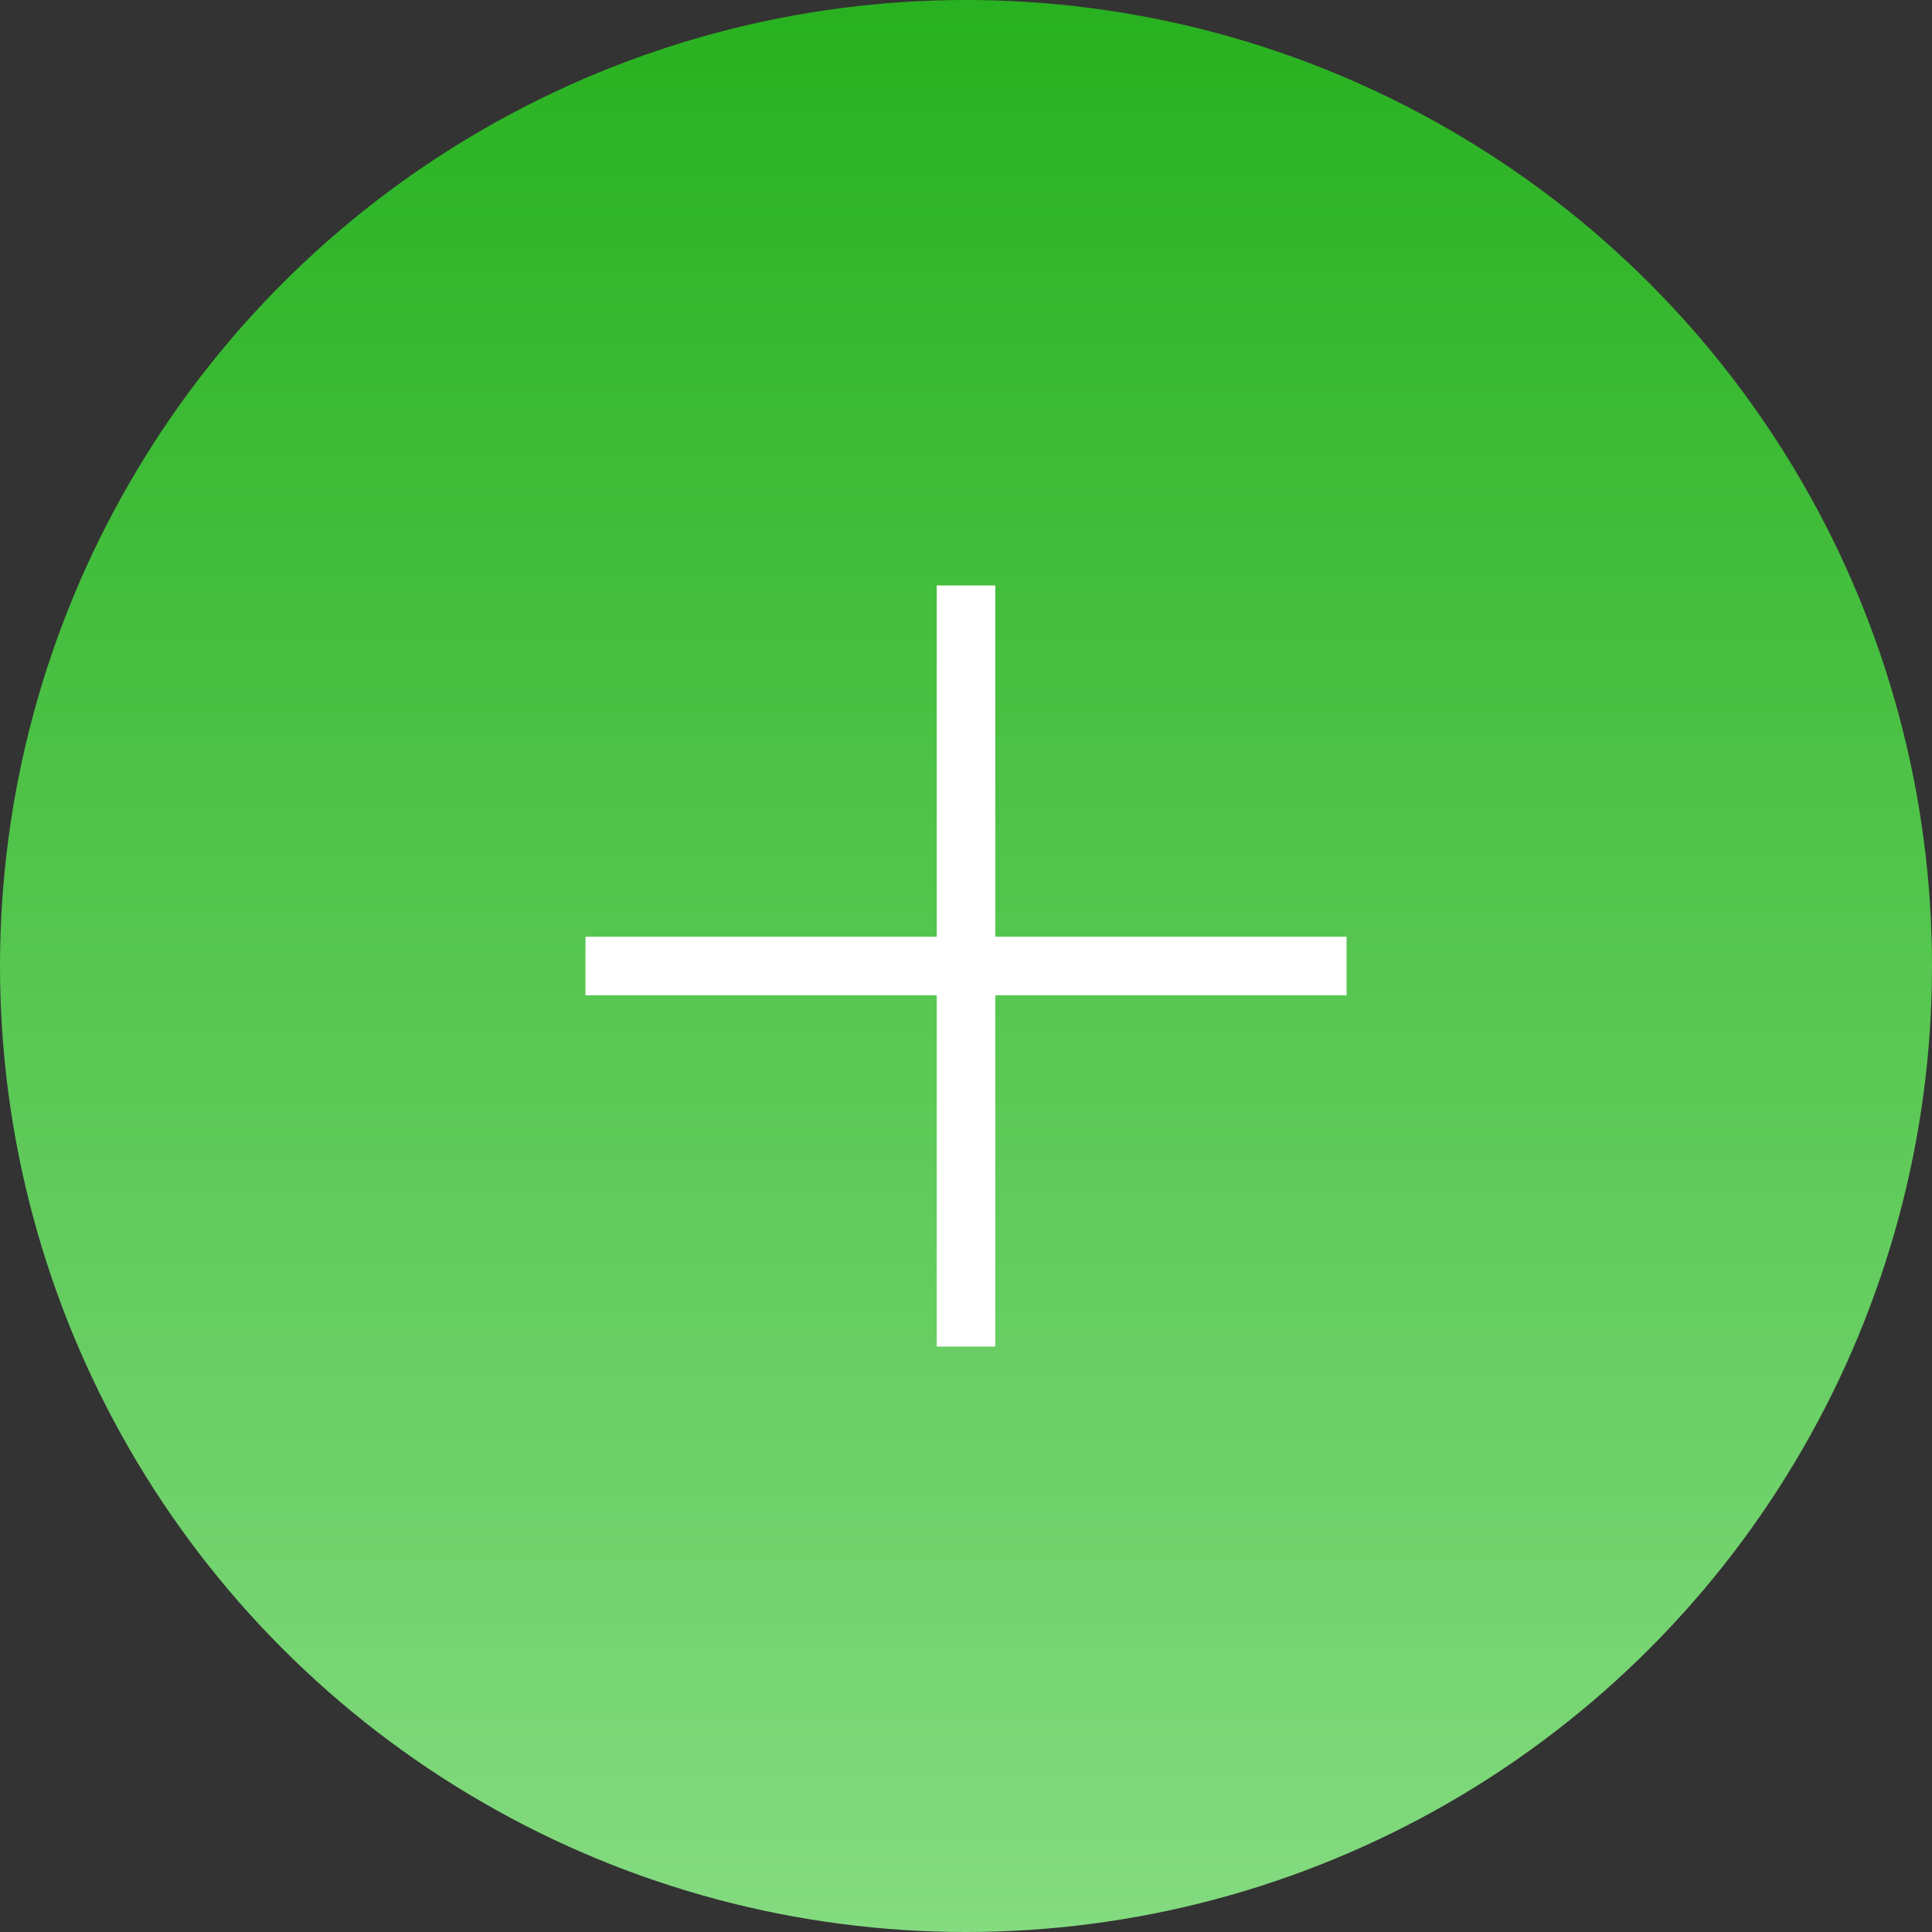 <svg width="33" height="33" viewBox="0 0 33 33" fill="none" xmlns="http://www.w3.org/2000/svg">
<rect x="0" y="0" width="33" height="33" fill="#333333" stroke="none"/>
<circle cx="16.5" cy="16.5" r="16.5" fill="url(#paint0_linear)"/>
<rect x="10" y="16" width="13" height="1" fill="white"/>
<rect x="17" y="10" width="13" height="1" transform="rotate(90 17 10)" fill="white"/>
<defs>
<linearGradient id="paint0_linear" x1="0" y1="0" x2="0" y2="33" gradientUnits="userSpaceOnUse">
<stop stop-color="#28B120"/>
<stop offset="1" stop-color="#84DB80"/>
</linearGradient>
</defs>
</svg>
